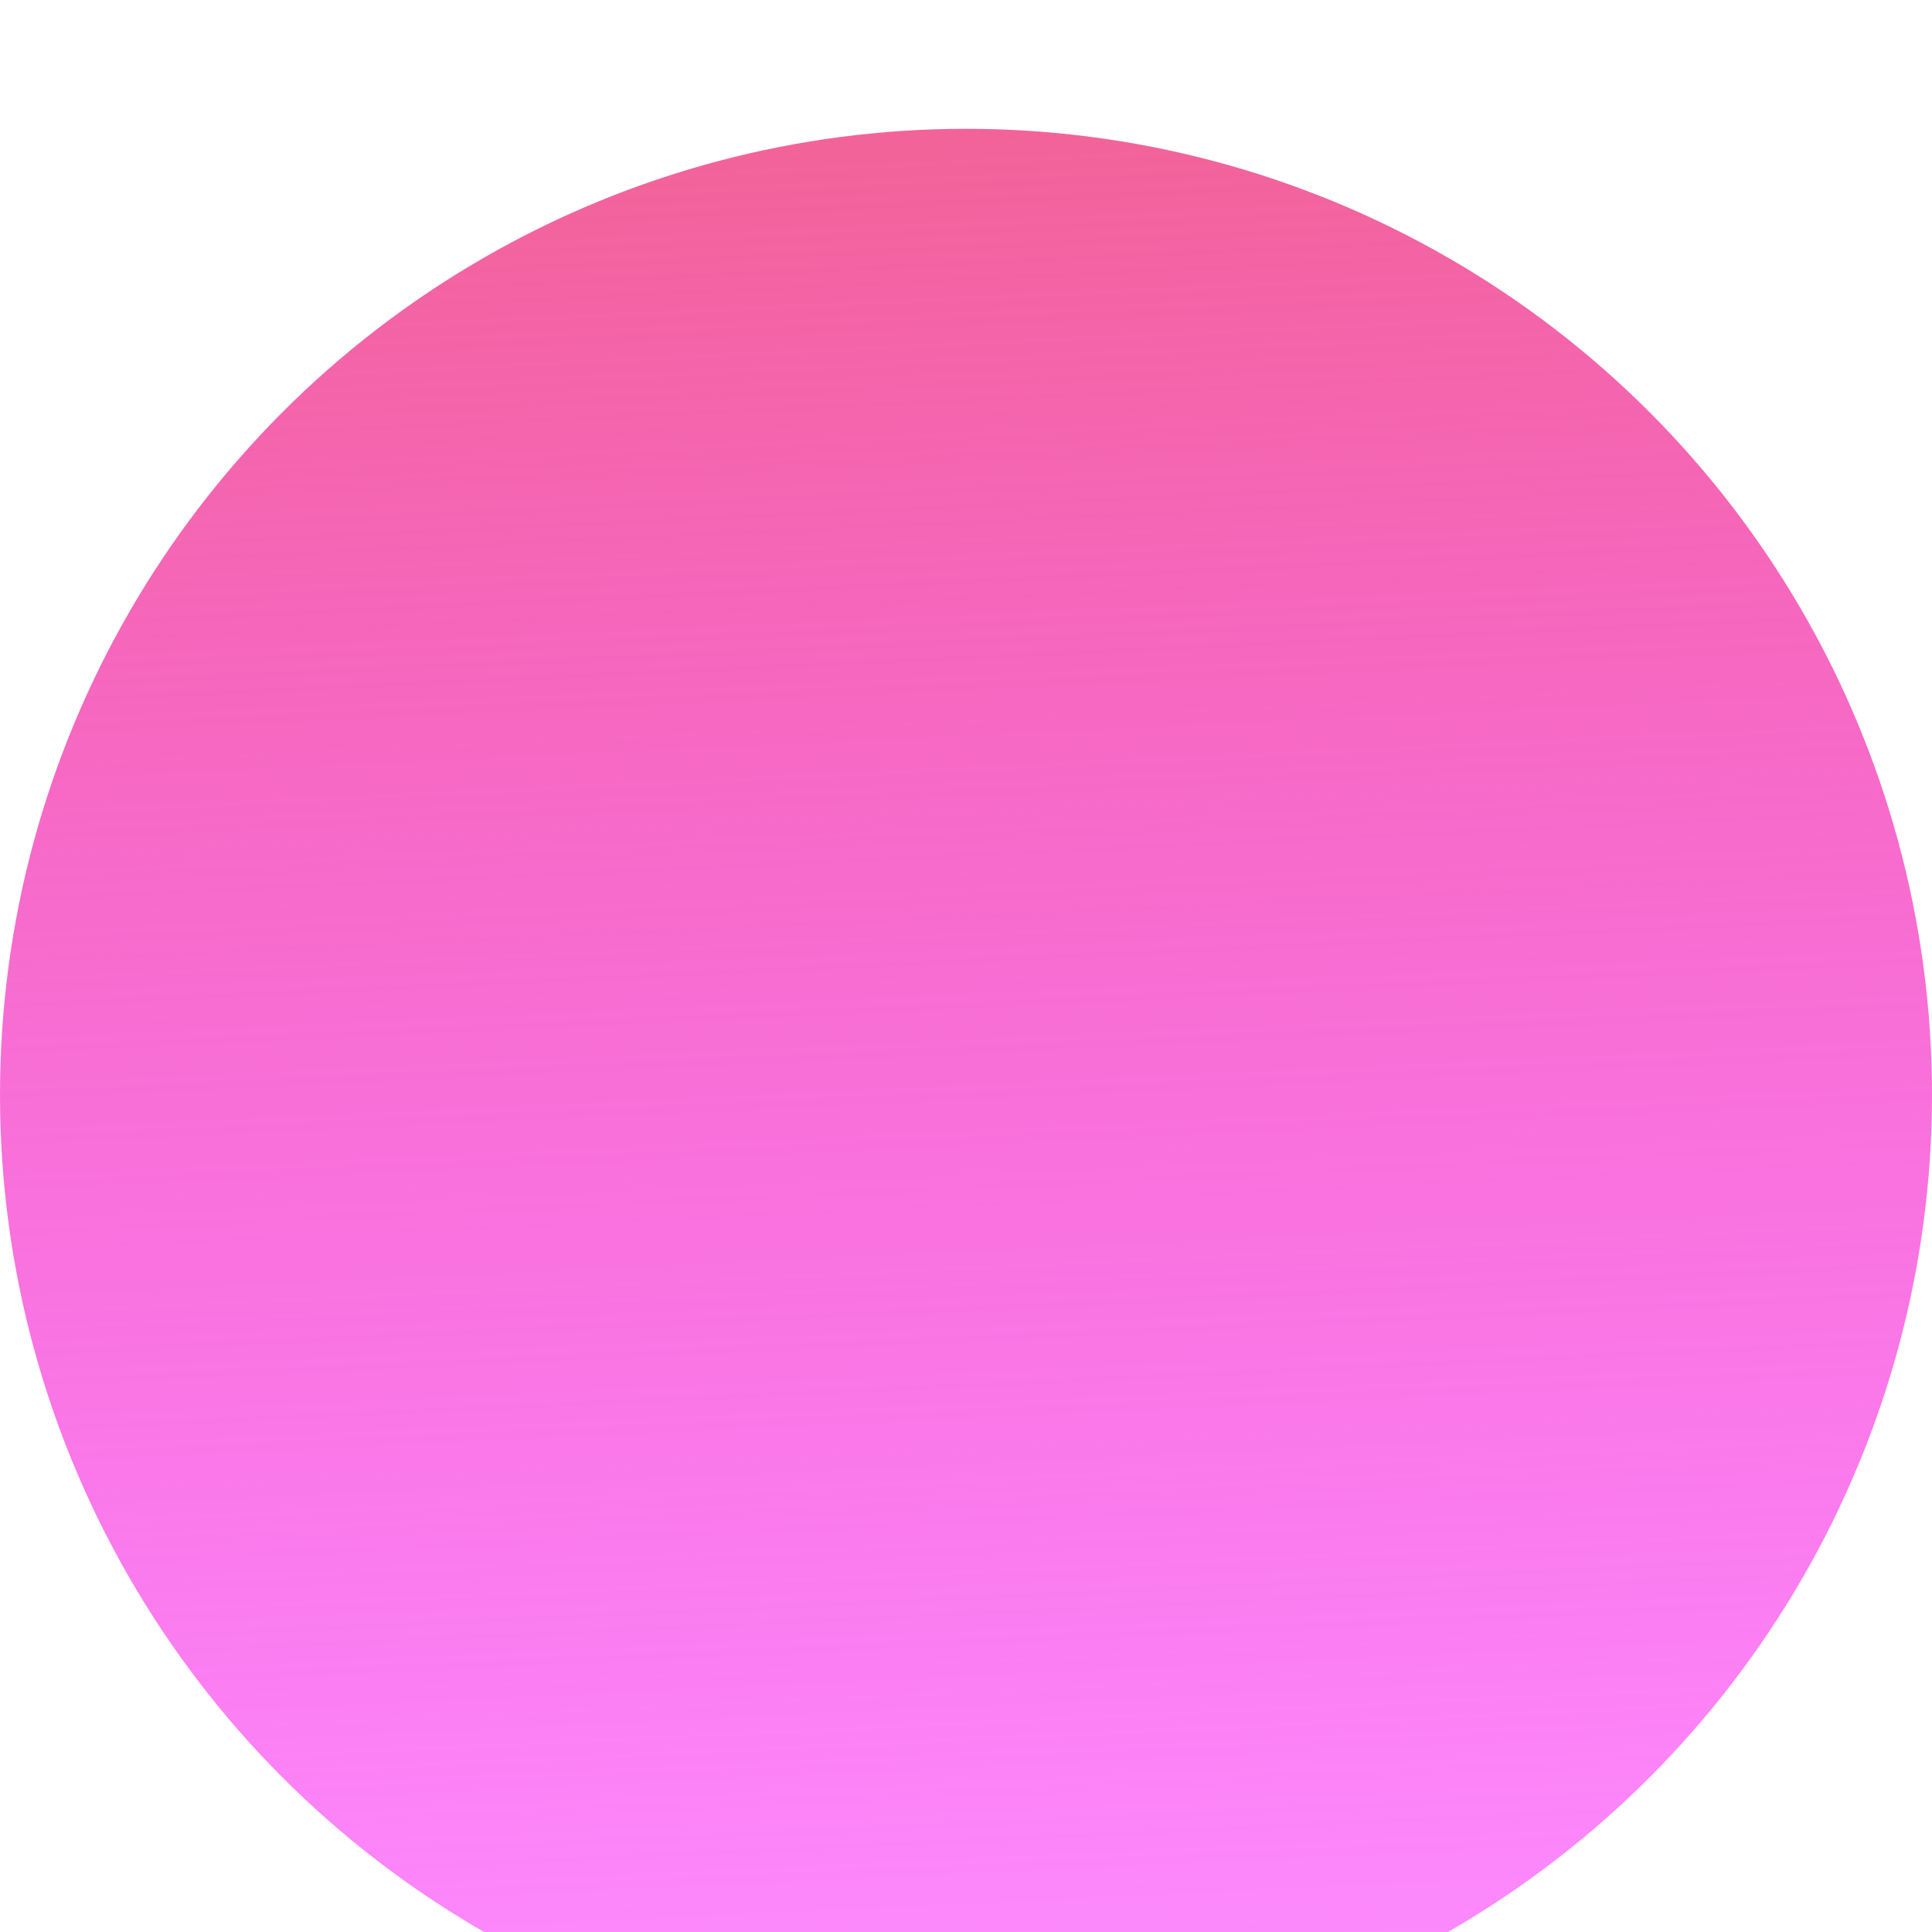<svg width="60" height="60" viewBox="0 0 60 60" fill="none" xmlns="http://www.w3.org/2000/svg">
<g filter="url(#filter0_bi_329_780)">
<circle cx="30" cy="30" r="30" fill="url(#paint0_linear_329_780)"/>
</g>
<defs>
<filter id="filter0_bi_329_780" x="-16" y="-16" width="92" height="92" filterUnits="userSpaceOnUse" color-interpolation-filters="sRGB">
<feFlood flood-opacity="0" result="BackgroundImageFix"/>
<feGaussianBlur in="BackgroundImageFix" stdDeviation="8"/>
<feComposite in2="SourceAlpha" operator="in" result="effect1_backgroundBlur_329_780"/>
<feBlend mode="normal" in="SourceGraphic" in2="effect1_backgroundBlur_329_780" result="shape"/>
<feColorMatrix in="SourceAlpha" type="matrix" values="0 0 0 0 0 0 0 0 0 0 0 0 0 0 0 0 0 0 127 0" result="hardAlpha"/>
<feOffset dy="4"/>
<feGaussianBlur stdDeviation="9"/>
<feComposite in2="hardAlpha" operator="arithmetic" k2="-1" k3="1"/>
<feColorMatrix type="matrix" values="0 0 0 0 1 0 0 0 0 1 0 0 0 0 1 0 0 0 1 0"/>
<feBlend mode="normal" in2="shape" result="effect2_innerShadow_329_780"/>
</filter>
<linearGradient id="paint0_linear_329_780" x1="26.41" y1="60" x2="23.606" y2="0.077" gradientUnits="userSpaceOnUse">
<stop offset="0" stop-color="#FA1CFF" stop-opacity="0.5"/>
<stop offset="1" stop-color="#F26398"/>
</linearGradient>
</defs>
</svg>
